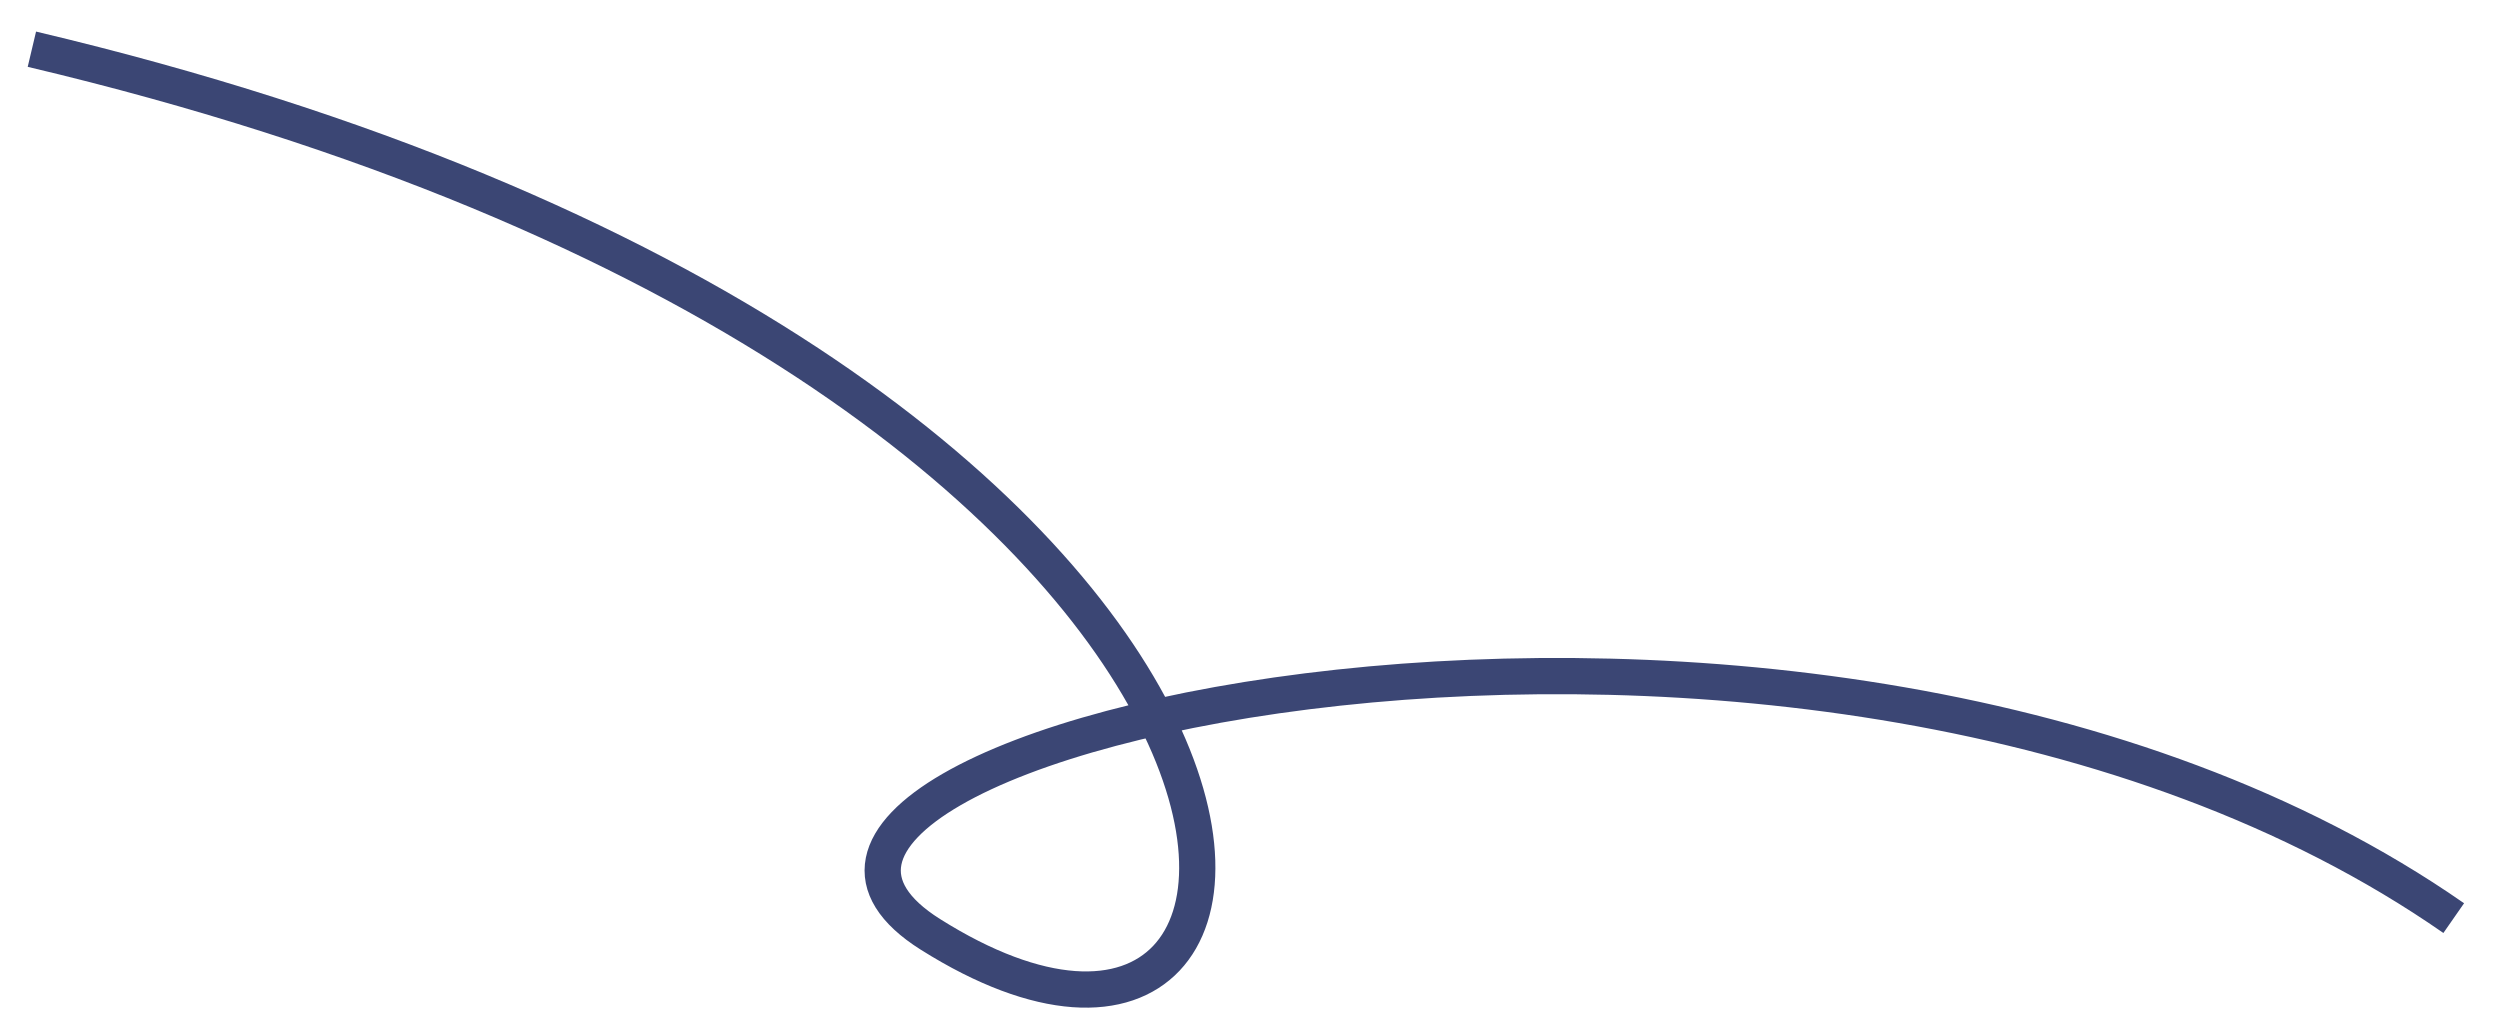 <svg width="69" height="28" viewBox="0 0 69 28" fill="none" xmlns="http://www.w3.org/2000/svg">
<path d="M0.88 1.358C38.316 10.224 37.829 33.444 25.677 25.787C17.434 20.593 49.948 12.975 67.723 25.34" stroke="#3B4674"/>
</svg>
